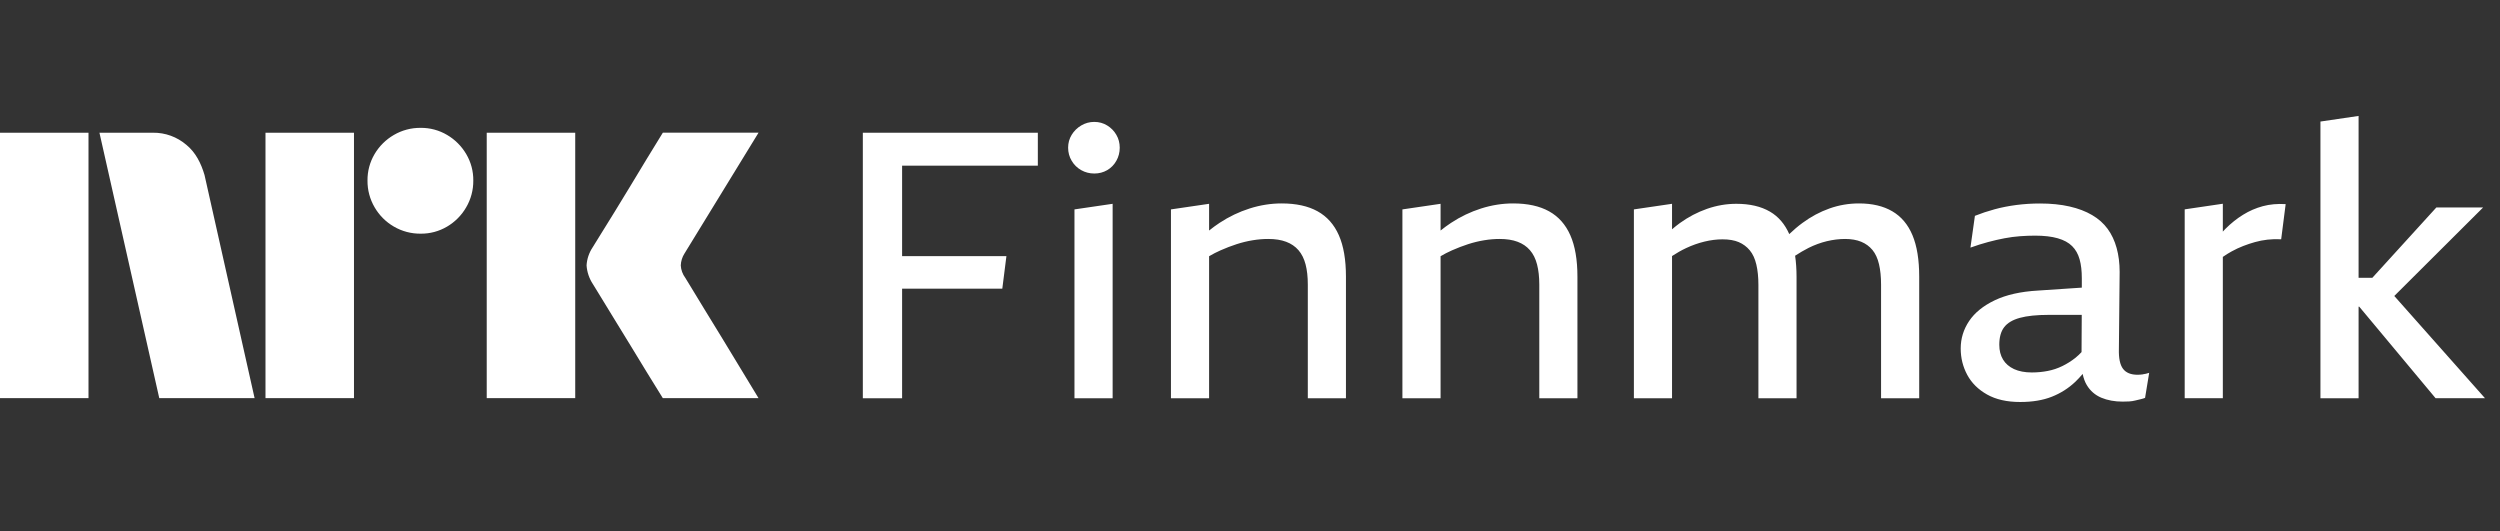 <svg width="113" height="24" viewBox="0 0 113 24" fill="none" xmlns="http://www.w3.org/2000/svg">
<rect x="0" y="0" width="113" height="24" fill="#333333" stroke="none"/>
<path d="M0 17.997V5.999H4V17.997H0ZM9.244 7.908L11.508 17.997H7.199L4.495 5.999H6.912C7.466 5.991 8.004 6.187 8.425 6.548C8.846 6.894 9.085 7.374 9.244 7.908ZM12 17.997V5.999H16V17.997H12ZM19.011 10.562C18.586 10.566 18.169 10.455 17.802 10.241C17.441 10.032 17.141 9.731 16.932 9.37C16.718 9.004 16.607 8.586 16.611 8.162C16.606 7.74 16.717 7.325 16.932 6.962C17.143 6.605 17.443 6.308 17.802 6.1C18.169 5.886 18.586 5.775 19.011 5.779C19.432 5.774 19.847 5.885 20.21 6.1C20.566 6.309 20.863 6.606 21.072 6.962C21.287 7.325 21.398 7.74 21.393 8.162C21.397 8.586 21.286 9.004 21.072 9.37C20.865 9.73 20.568 10.03 20.21 10.241C19.847 10.456 19.432 10.567 19.011 10.562ZM22 17.997V5.999H26V17.997H22ZM30.974 12.556C30.985 12.567 31.069 12.705 31.227 12.97C31.385 13.234 31.591 13.572 31.844 13.984C32.097 14.395 32.365 14.832 32.646 15.293C32.928 15.755 33.193 16.192 33.441 16.603C33.688 17.015 33.97 17.48 34.286 17.997H29.96C29.689 17.558 29.444 17.161 29.224 16.806C29.005 16.451 28.771 16.068 28.524 15.657C28.276 15.246 28.031 14.846 27.788 14.457C27.546 14.068 27.337 13.727 27.163 13.435C26.988 13.142 26.867 12.945 26.8 12.843C26.633 12.591 26.534 12.3 26.513 11.998C26.529 11.709 26.623 11.428 26.783 11.187C26.85 11.074 26.974 10.874 27.154 10.587C27.335 10.299 27.546 9.959 27.788 9.564C28.03 9.17 28.276 8.767 28.524 8.356C28.772 7.945 29.006 7.559 29.224 7.198C29.445 6.838 29.69 6.438 29.96 5.998H34.286L30.94 11.457C30.836 11.619 30.778 11.806 30.771 11.998C30.782 12.2 30.853 12.394 30.974 12.556Z" fill="white"/>
<g clip-path="url(#clip0_5919_2979)">
<path d="M39 6.001H46.91V7.488H40.775V11.578H45.49L45.304 13.049H40.775V18.001H39V6.001ZM50.045 5.671C49.871 5.564 49.676 5.51 49.462 5.51C49.248 5.51 49.051 5.564 48.871 5.671C48.691 5.778 48.547 5.919 48.44 6.094C48.333 6.268 48.279 6.463 48.279 6.677C48.279 6.891 48.333 7.088 48.44 7.268C48.547 7.449 48.691 7.589 48.871 7.691C49.051 7.792 49.248 7.843 49.462 7.843C49.676 7.843 49.871 7.792 50.045 7.691C50.22 7.589 50.358 7.449 50.459 7.268C50.561 7.088 50.612 6.891 50.612 6.677C50.612 6.463 50.561 6.268 50.459 6.094C50.358 5.919 50.22 5.778 50.045 5.671ZM48.566 18.001H50.291V9.212L48.566 9.465V18.001ZM59.553 9.55C59.125 9.313 58.584 9.195 57.93 9.195C57.446 9.195 56.964 9.271 56.485 9.423C56.006 9.575 55.553 9.792 55.124 10.074C54.961 10.181 54.803 10.299 54.651 10.42V9.212L52.927 9.465V18.001H54.651V11.581C54.817 11.485 54.986 11.395 55.167 11.316C55.409 11.209 55.651 11.116 55.894 11.037C56.136 10.959 56.378 10.899 56.62 10.86C56.863 10.82 57.096 10.801 57.322 10.801C57.637 10.801 57.908 10.843 58.133 10.928C58.358 11.012 58.544 11.139 58.691 11.308C58.837 11.477 58.944 11.691 59.012 11.95C59.08 12.209 59.113 12.514 59.113 12.863V18.001H60.837V12.508C60.837 11.742 60.73 11.116 60.516 10.632C60.302 10.147 59.981 9.787 59.553 9.55ZM70.015 9.55C69.587 9.313 69.046 9.195 68.392 9.195C67.908 9.195 67.426 9.271 66.947 9.423C66.469 9.575 66.015 9.792 65.587 10.074C65.423 10.181 65.266 10.299 65.114 10.42V9.212L63.389 9.465V18.001H65.114V11.581C65.277 11.485 65.449 11.395 65.629 11.316C65.871 11.209 66.114 11.116 66.356 11.037C66.598 10.959 66.84 10.899 67.083 10.86C67.325 10.82 67.559 10.801 67.784 10.801C68.1 10.801 68.37 10.843 68.595 10.928C68.821 11.012 69.007 11.139 69.153 11.308C69.3 11.477 69.407 11.691 69.474 11.95C69.542 12.209 69.576 12.514 69.576 12.863V18.001H71.3V12.508C71.3 11.742 71.193 11.116 70.978 10.632C70.764 10.147 70.443 9.787 70.015 9.55ZM85.531 9.55C85.126 9.313 84.624 9.195 84.027 9.195C83.565 9.195 83.12 9.271 82.692 9.423C82.263 9.575 81.858 9.792 81.475 10.074C81.266 10.226 81.066 10.398 80.875 10.581C80.677 10.133 80.39 9.792 80.004 9.567C79.599 9.33 79.091 9.212 78.483 9.212C78.032 9.212 77.59 9.288 77.156 9.44C76.722 9.592 76.314 9.806 75.931 10.082C75.81 10.17 75.691 10.265 75.576 10.364V9.212L73.852 9.465V18.001H75.576V11.573C75.781 11.44 75.993 11.316 76.21 11.215C76.486 11.085 76.765 10.987 77.046 10.919C77.328 10.851 77.598 10.818 77.858 10.818C78.151 10.818 78.396 10.86 78.593 10.944C78.79 11.029 78.956 11.153 79.091 11.316C79.227 11.48 79.325 11.694 79.387 11.959C79.449 12.223 79.48 12.53 79.48 12.88V18.001H81.204V12.525C81.204 12.173 81.182 11.851 81.139 11.559C81.339 11.429 81.539 11.311 81.745 11.206C82.016 11.071 82.292 10.97 82.573 10.902C82.855 10.835 83.131 10.801 83.401 10.801C83.672 10.801 83.925 10.843 84.128 10.928C84.331 11.012 84.5 11.136 84.635 11.299C84.77 11.463 84.869 11.677 84.931 11.942C84.993 12.206 85.024 12.514 85.024 12.863V18.001H86.748V12.508C86.748 11.742 86.647 11.116 86.444 10.632C86.241 10.147 85.937 9.787 85.531 9.55ZM96.855 16.919C96.946 16.908 97.041 16.885 97.143 16.852L96.957 17.984C96.9 18.007 96.836 18.026 96.763 18.043C96.689 18.06 96.608 18.08 96.517 18.102C96.427 18.125 96.334 18.139 96.239 18.145C96.143 18.15 96.044 18.153 95.943 18.153C95.582 18.153 95.261 18.094 94.979 17.976C94.698 17.857 94.478 17.666 94.32 17.401C94.236 17.26 94.176 17.094 94.137 16.902C94.03 17.026 93.92 17.147 93.805 17.257C93.495 17.55 93.14 17.776 92.74 17.933C92.34 18.091 91.864 18.17 91.312 18.17C90.714 18.17 90.216 18.057 89.816 17.832C89.416 17.607 89.117 17.311 88.92 16.945C88.723 16.578 88.624 16.181 88.624 15.753C88.624 15.302 88.751 14.888 89.004 14.511C89.258 14.133 89.644 13.821 90.162 13.573C90.681 13.325 91.334 13.178 92.123 13.133L94.098 13.001V12.578C94.098 12.252 94.067 11.967 93.999 11.725C93.931 11.482 93.819 11.282 93.661 11.125C93.503 10.967 93.286 10.849 93.01 10.77C92.734 10.691 92.393 10.651 91.988 10.651C91.762 10.651 91.534 10.66 91.303 10.677C91.072 10.694 90.838 10.725 90.602 10.77C90.365 10.815 90.12 10.871 89.867 10.939C89.613 11.006 89.345 11.091 89.064 11.192L89.266 9.756C89.548 9.643 89.844 9.544 90.154 9.46C90.464 9.375 90.793 9.311 91.143 9.265C91.492 9.22 91.847 9.198 92.207 9.198C92.703 9.198 93.148 9.243 93.543 9.333C93.937 9.423 94.278 9.553 94.565 9.722C94.853 9.891 95.086 10.099 95.267 10.347C95.447 10.595 95.582 10.882 95.672 11.209C95.762 11.536 95.808 11.896 95.808 12.291L95.774 15.773C95.762 16.19 95.824 16.488 95.96 16.669C96.095 16.849 96.315 16.939 96.619 16.939C96.686 16.939 96.765 16.933 96.855 16.922V16.919ZM94.086 15.908L94.095 14.232H92.616C92.064 14.232 91.624 14.277 91.297 14.367C90.971 14.457 90.734 14.598 90.588 14.79C90.441 14.981 90.368 15.246 90.368 15.584C90.368 15.843 90.424 16.066 90.537 16.252C90.65 16.438 90.816 16.581 91.035 16.683C91.255 16.784 91.523 16.835 91.838 16.835C92.086 16.835 92.326 16.812 92.557 16.767C92.788 16.722 93.007 16.649 93.216 16.547C93.424 16.446 93.621 16.322 93.807 16.176C93.906 16.097 93.999 16.006 94.089 15.911L94.086 15.908ZM102.281 9.319C101.965 9.404 101.667 9.533 101.385 9.708C101.103 9.882 100.839 10.094 100.591 10.342C100.551 10.381 100.512 10.426 100.472 10.468V9.209L98.748 9.463V17.998H100.472V11.612C100.602 11.522 100.734 11.437 100.87 11.364C101.044 11.268 101.219 11.187 101.394 11.119C101.568 11.051 101.746 10.992 101.926 10.942C102.106 10.891 102.295 10.854 102.492 10.832C102.689 10.809 102.895 10.804 103.109 10.815L103.312 9.226C102.94 9.204 102.596 9.234 102.281 9.319ZM110.09 17.998H112.321L108.222 13.378L112.236 9.378H110.123L107.23 12.556H106.608V5.24L104.884 5.494V18.001H106.608V13.86H106.636L110.09 18.001V17.998Z" fill="white"/>
</g>
<defs>
<clipPath id="clip0_5919_2979">
<rect width="74" height="14" fill="white" transform="translate(39 5)"/>
</clipPath>
</defs>
</svg>
